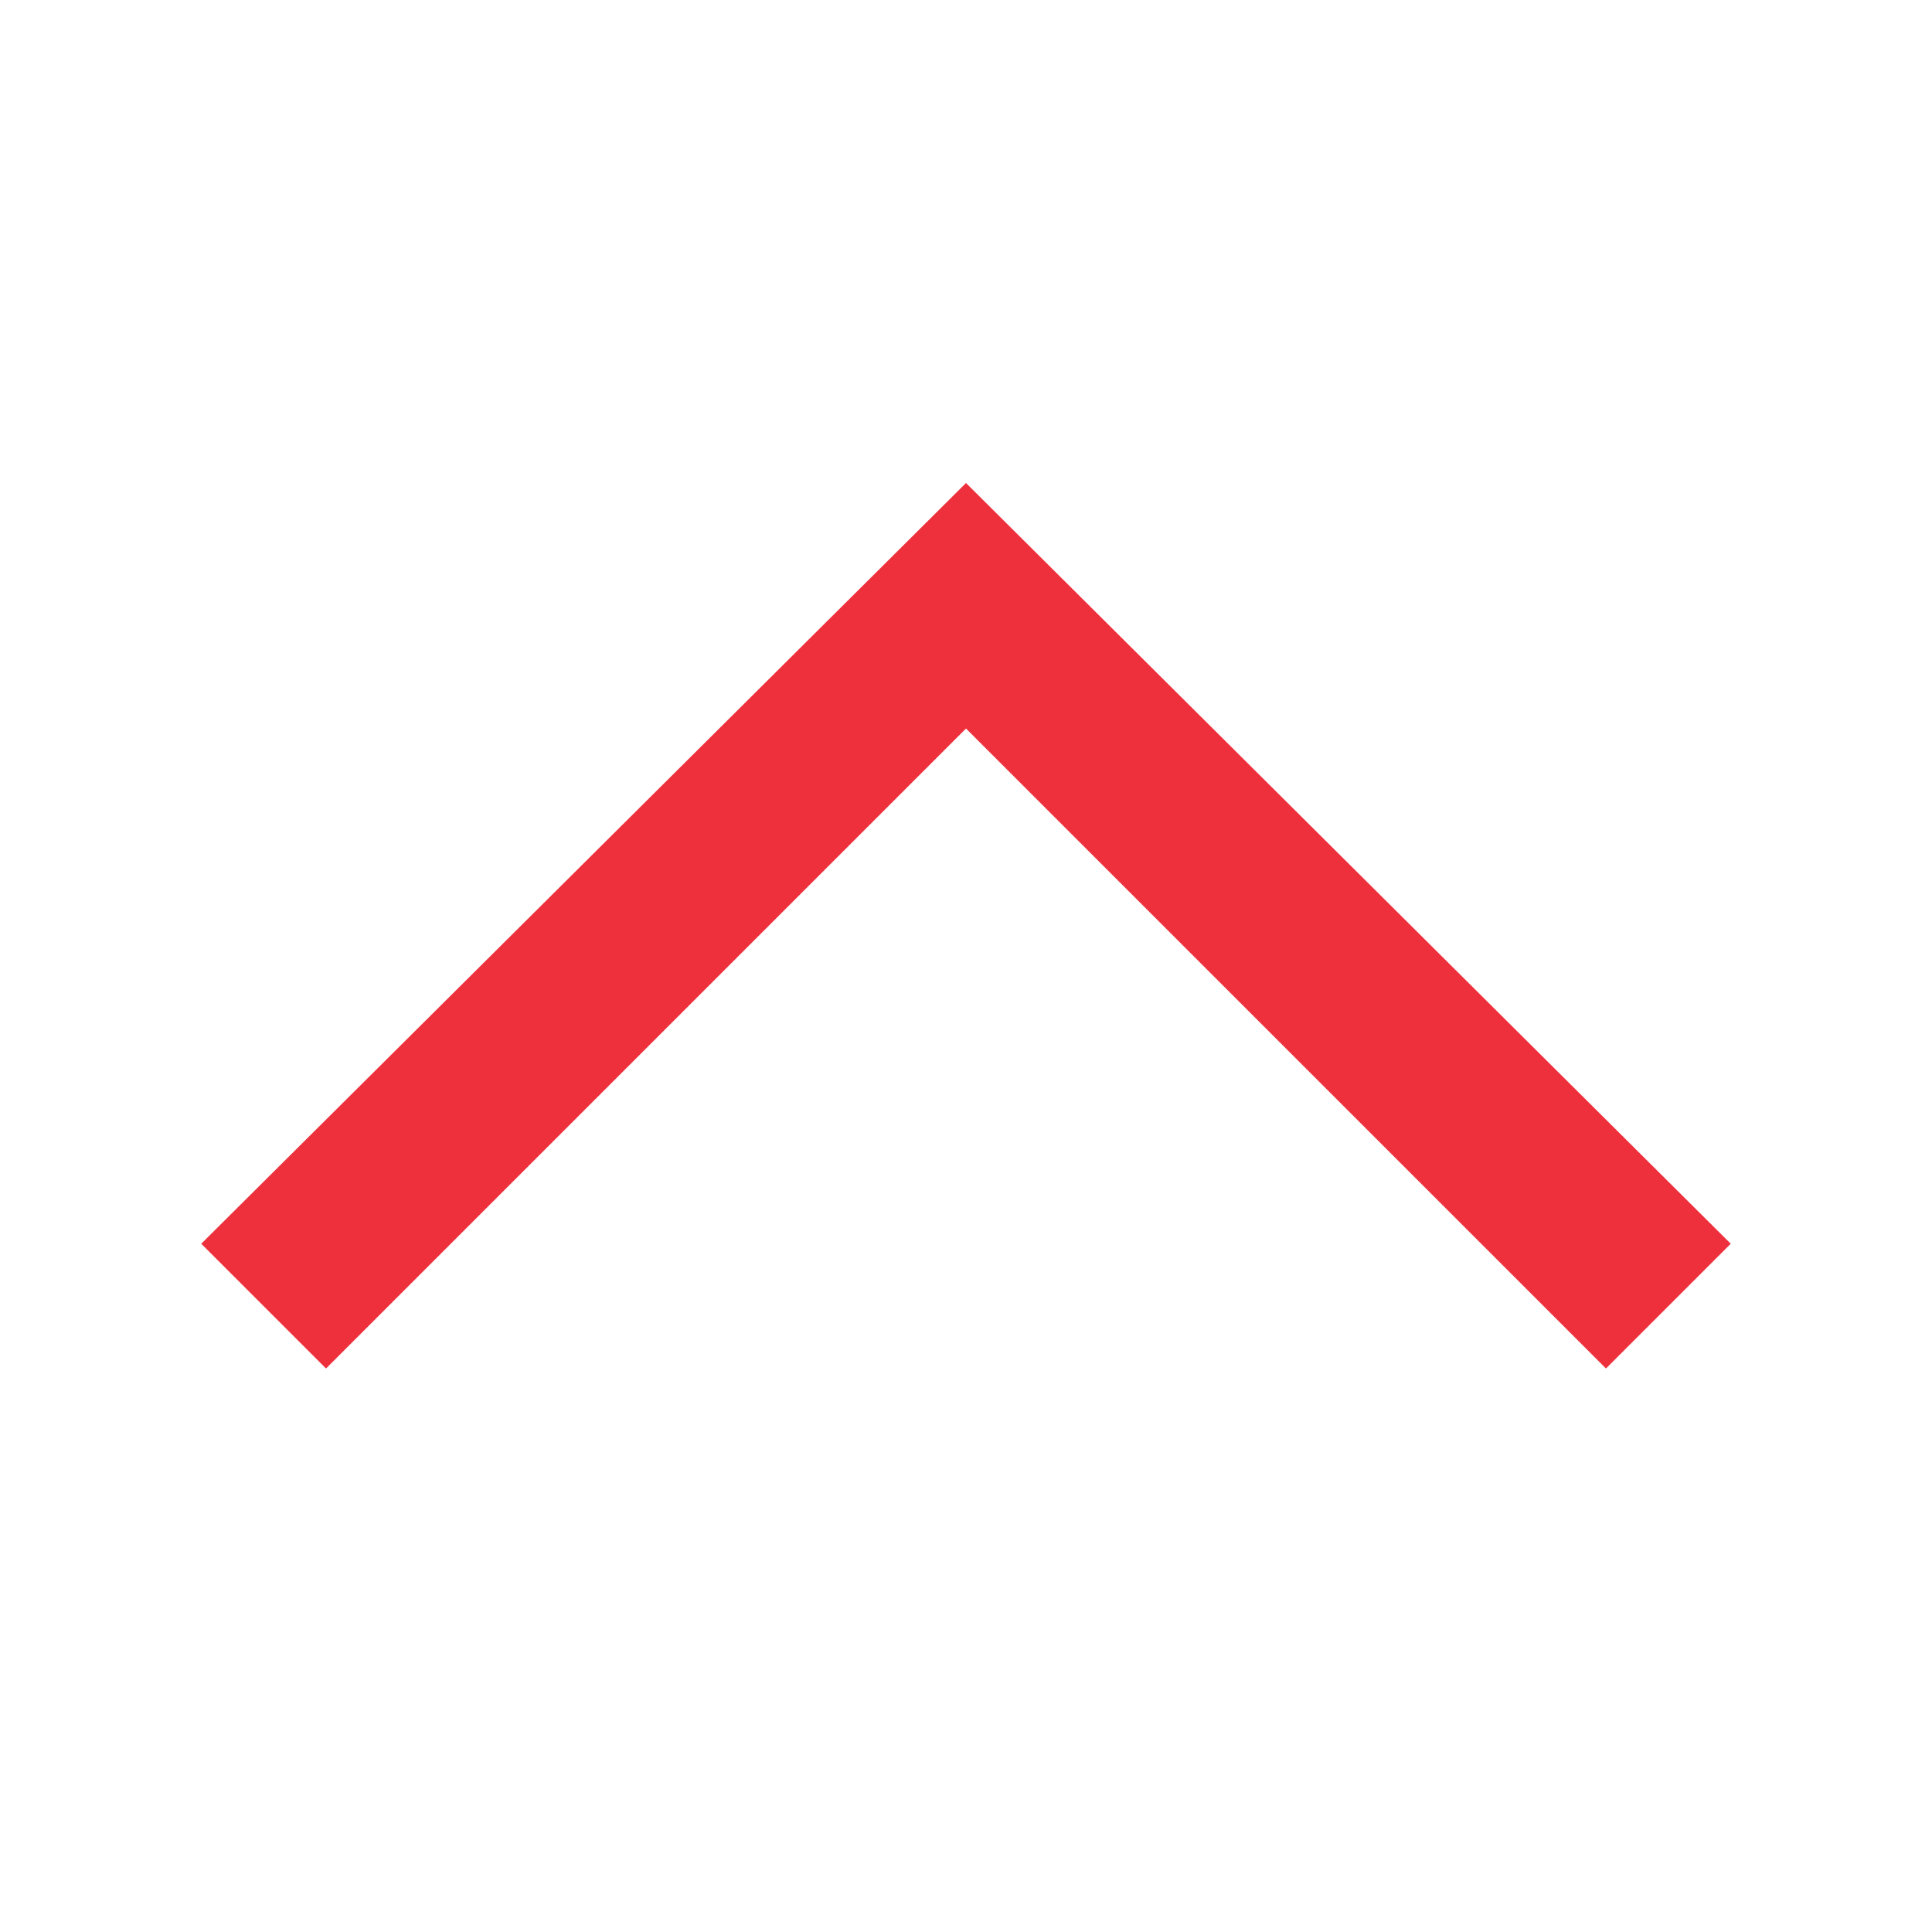 <?xml version="1.0" encoding="UTF-8" standalone="no"?> <svg version="1" xmlns="http://www.w3.org/2000/svg" viewBox="0 0 48 48" enable-background="new 0 0 48 48">
    <polygon fill="#EE303C" points="5,30.9 8.1,34 24,18.1 39.9,34 43,30.9 24,12"/>
</svg>
